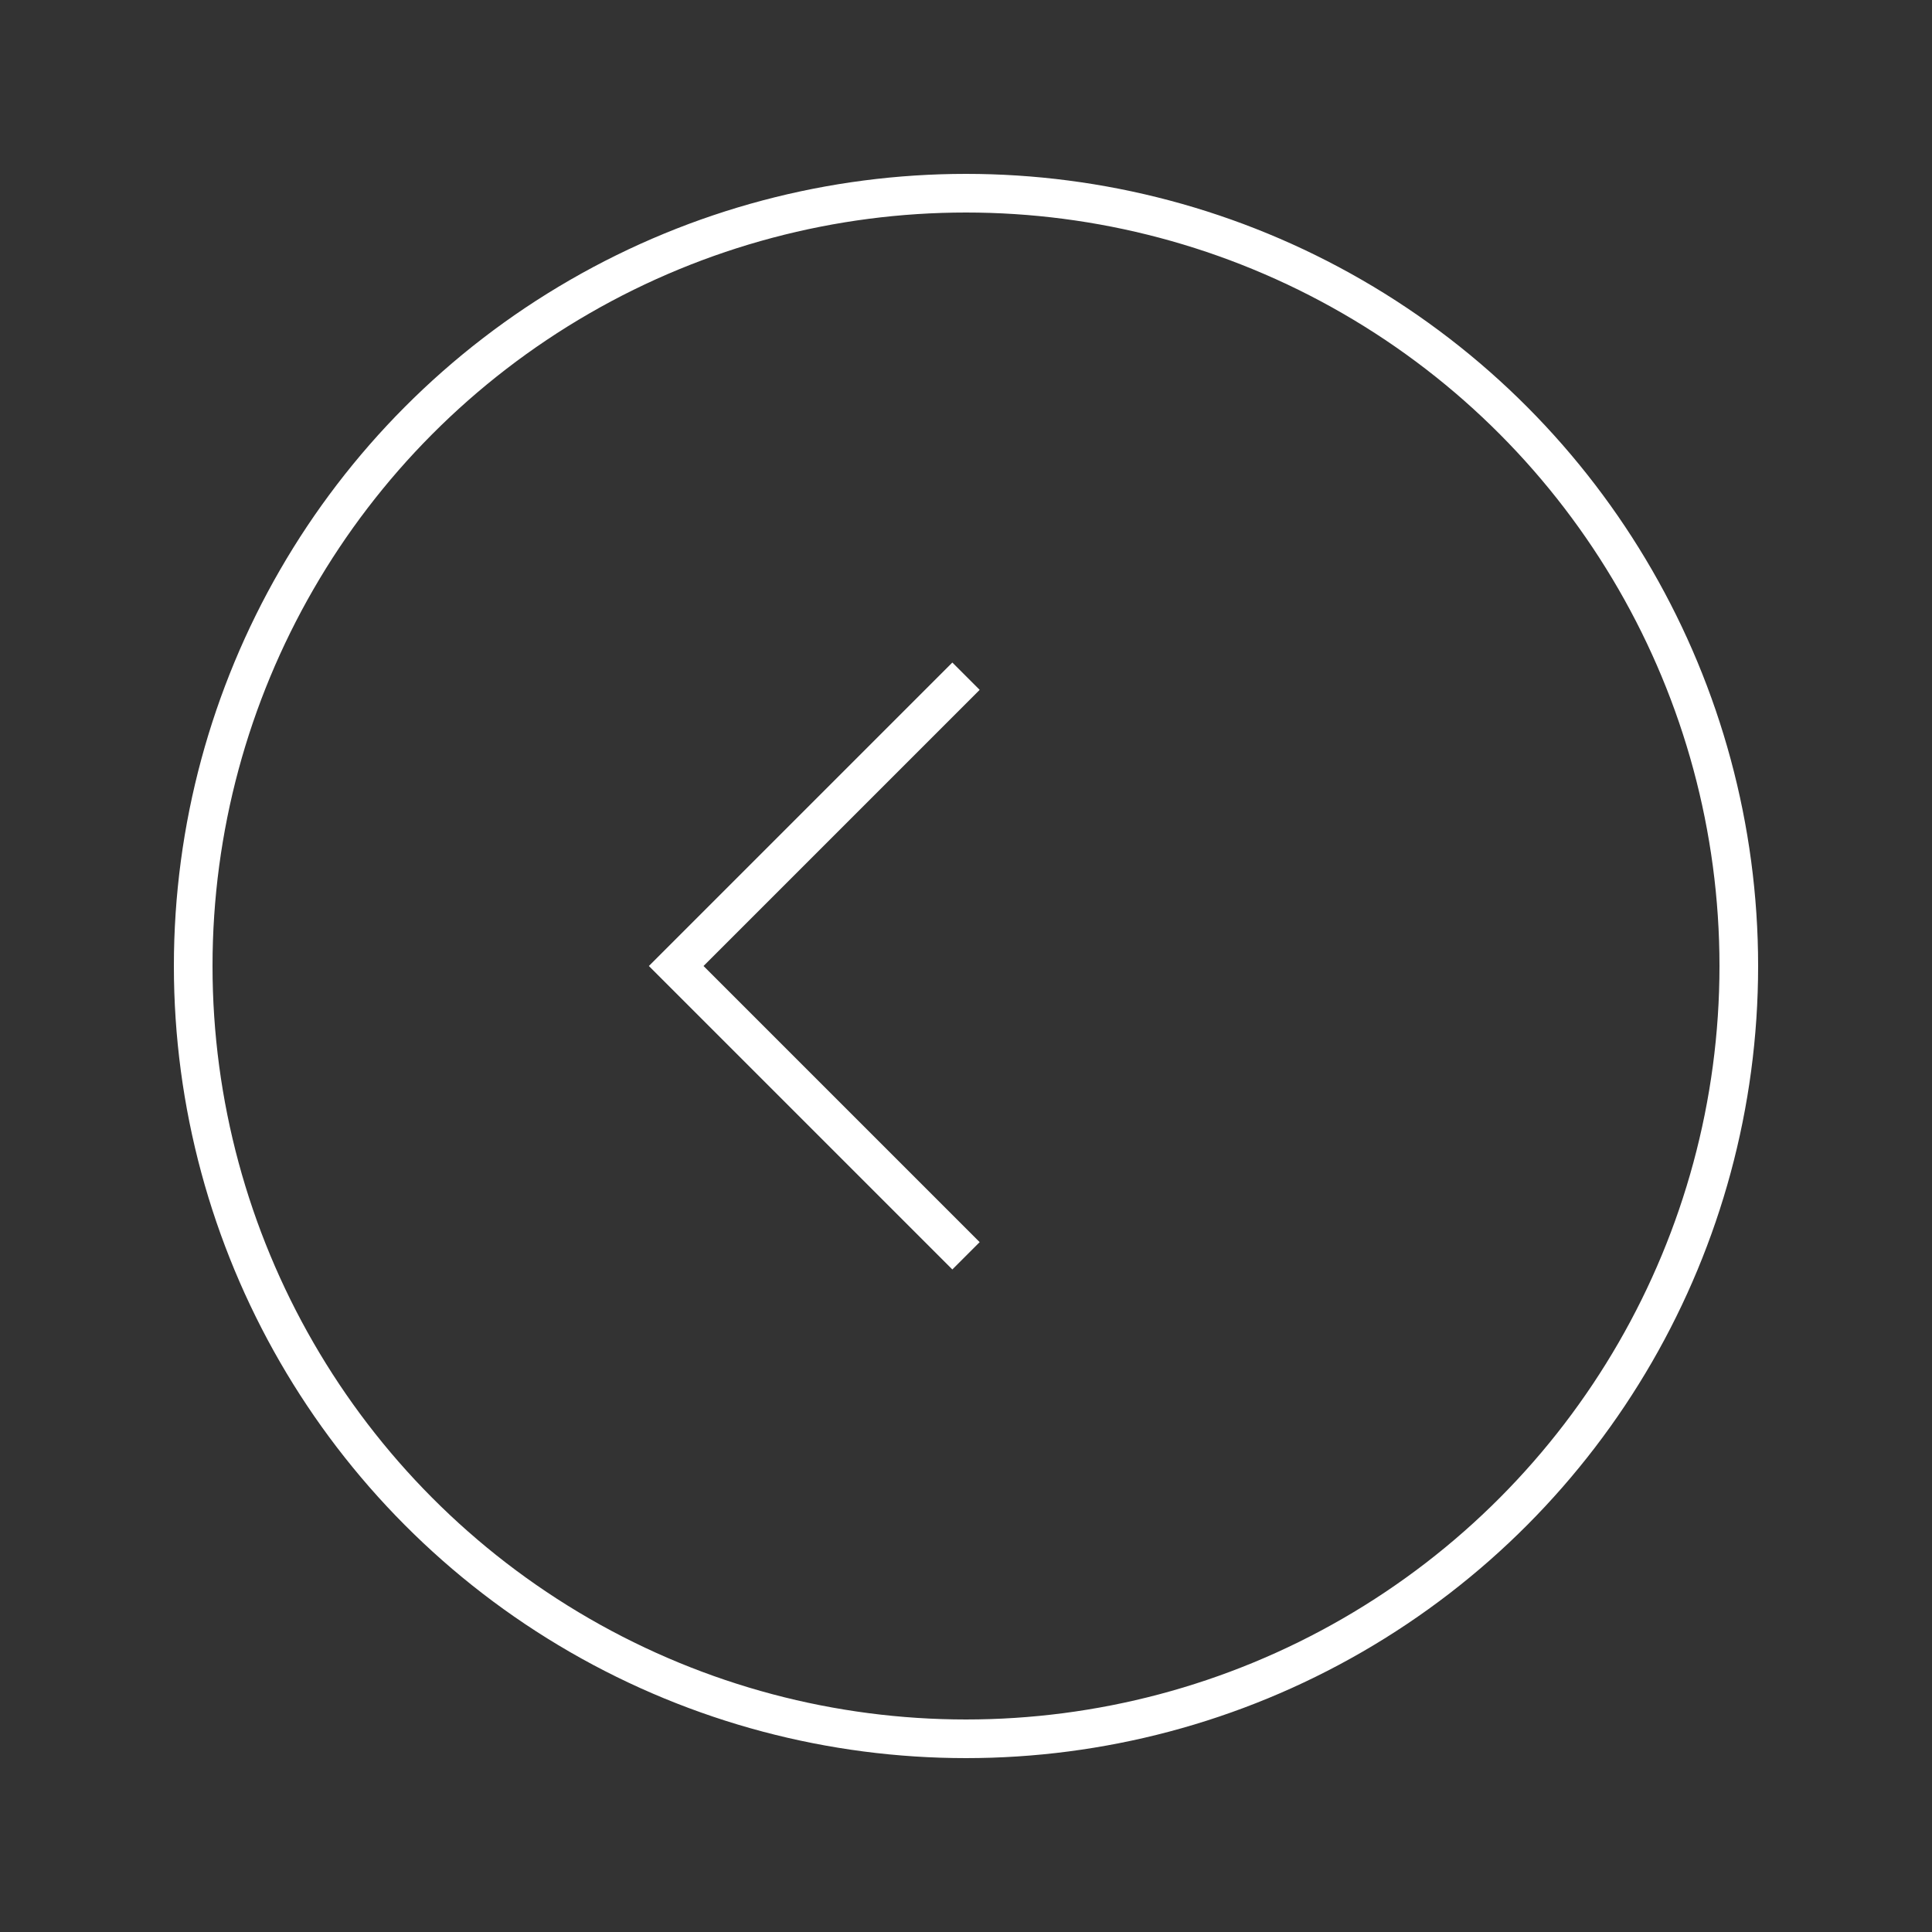 <svg xmlns="http://www.w3.org/2000/svg" 
    width="100" height="100">
   <rect width="100%" height="100%" fill="#333333" stroke="none"/>
   <circle cx="50" cy="50" r="40" stroke="white" stroke-width="2" fill="none" />

   <polyline points="50,35 35,50 50,65"
  style="fill:none;stroke:white;stroke-width:2" />
   Sorry, your browser does not support inline SVG.
</svg> 